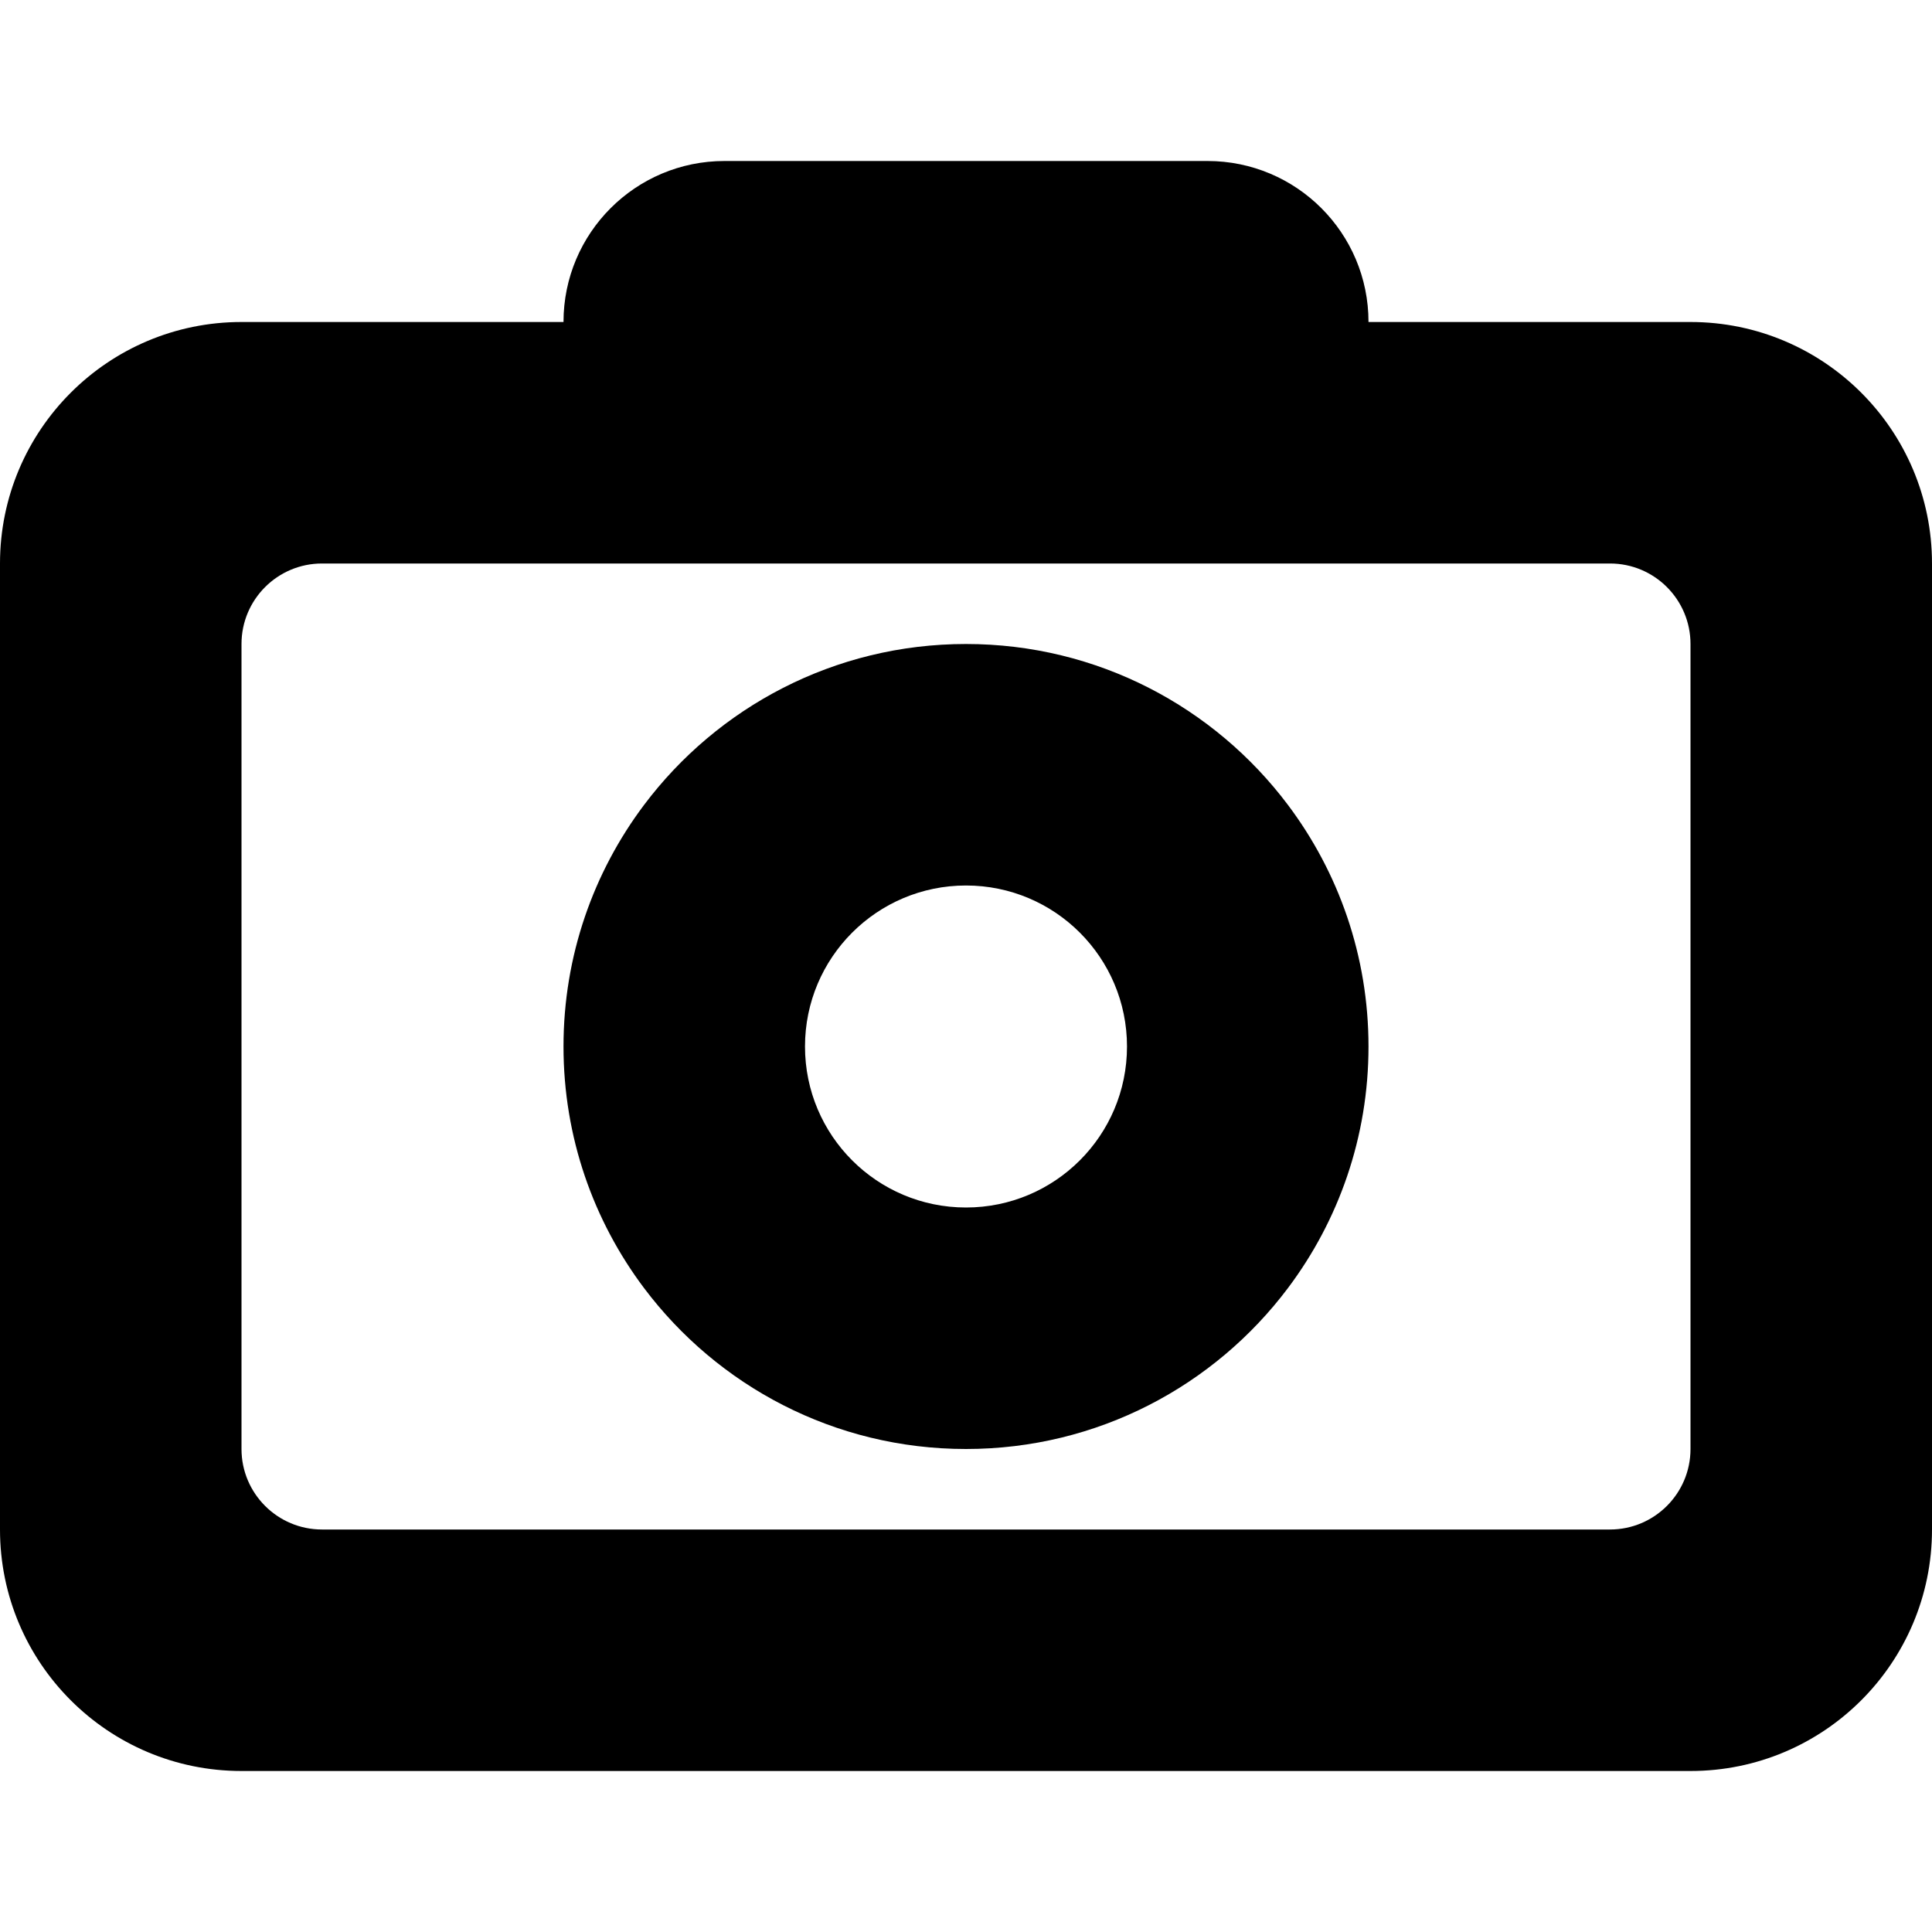 <svg width="24" height="24" viewBox="0 0 24 24" fill="none" xmlns="http://www.w3.org/2000/svg">
<path fill-rule="evenodd" clip-rule="evenodd" d="M4 19C3.448 19 3 18.552 3 18V8C3 7.448 3.448 7 4 7H20C20.552 7 21 7.448 21 8V18C21 18.552 20.552 19 20 19H4ZM16 10C15.088 8.786 13.636 8 12 8C10.364 8 8.912 8.786 8 10C7.372 10.836 7 11.874 7 13C7 14.126 7.372 15.164 8 16C8.912 17.214 10.364 18 12 18C13.636 18 15.088 17.214 16 16C16.628 15.164 17 14.126 17 13C17 11.874 16.628 10.836 16 10ZM24 7C24 5.343 22.657 4 21 4H17C17 2.895 16.105 2 15 2H9C7.895 2 7 2.895 7 4H3C1.343 4 0 5.343 0 7V19C0 20.657 1.343 22 3 22H21C22.657 22 24 20.657 24 19V7ZM12 15C13.105 15 14 14.105 14 13C14 11.895 13.105 11 12 11C10.895 11 10 11.895 10 13C10 14.105 10.895 15 12 15Z" fill="black"/>
</svg>
